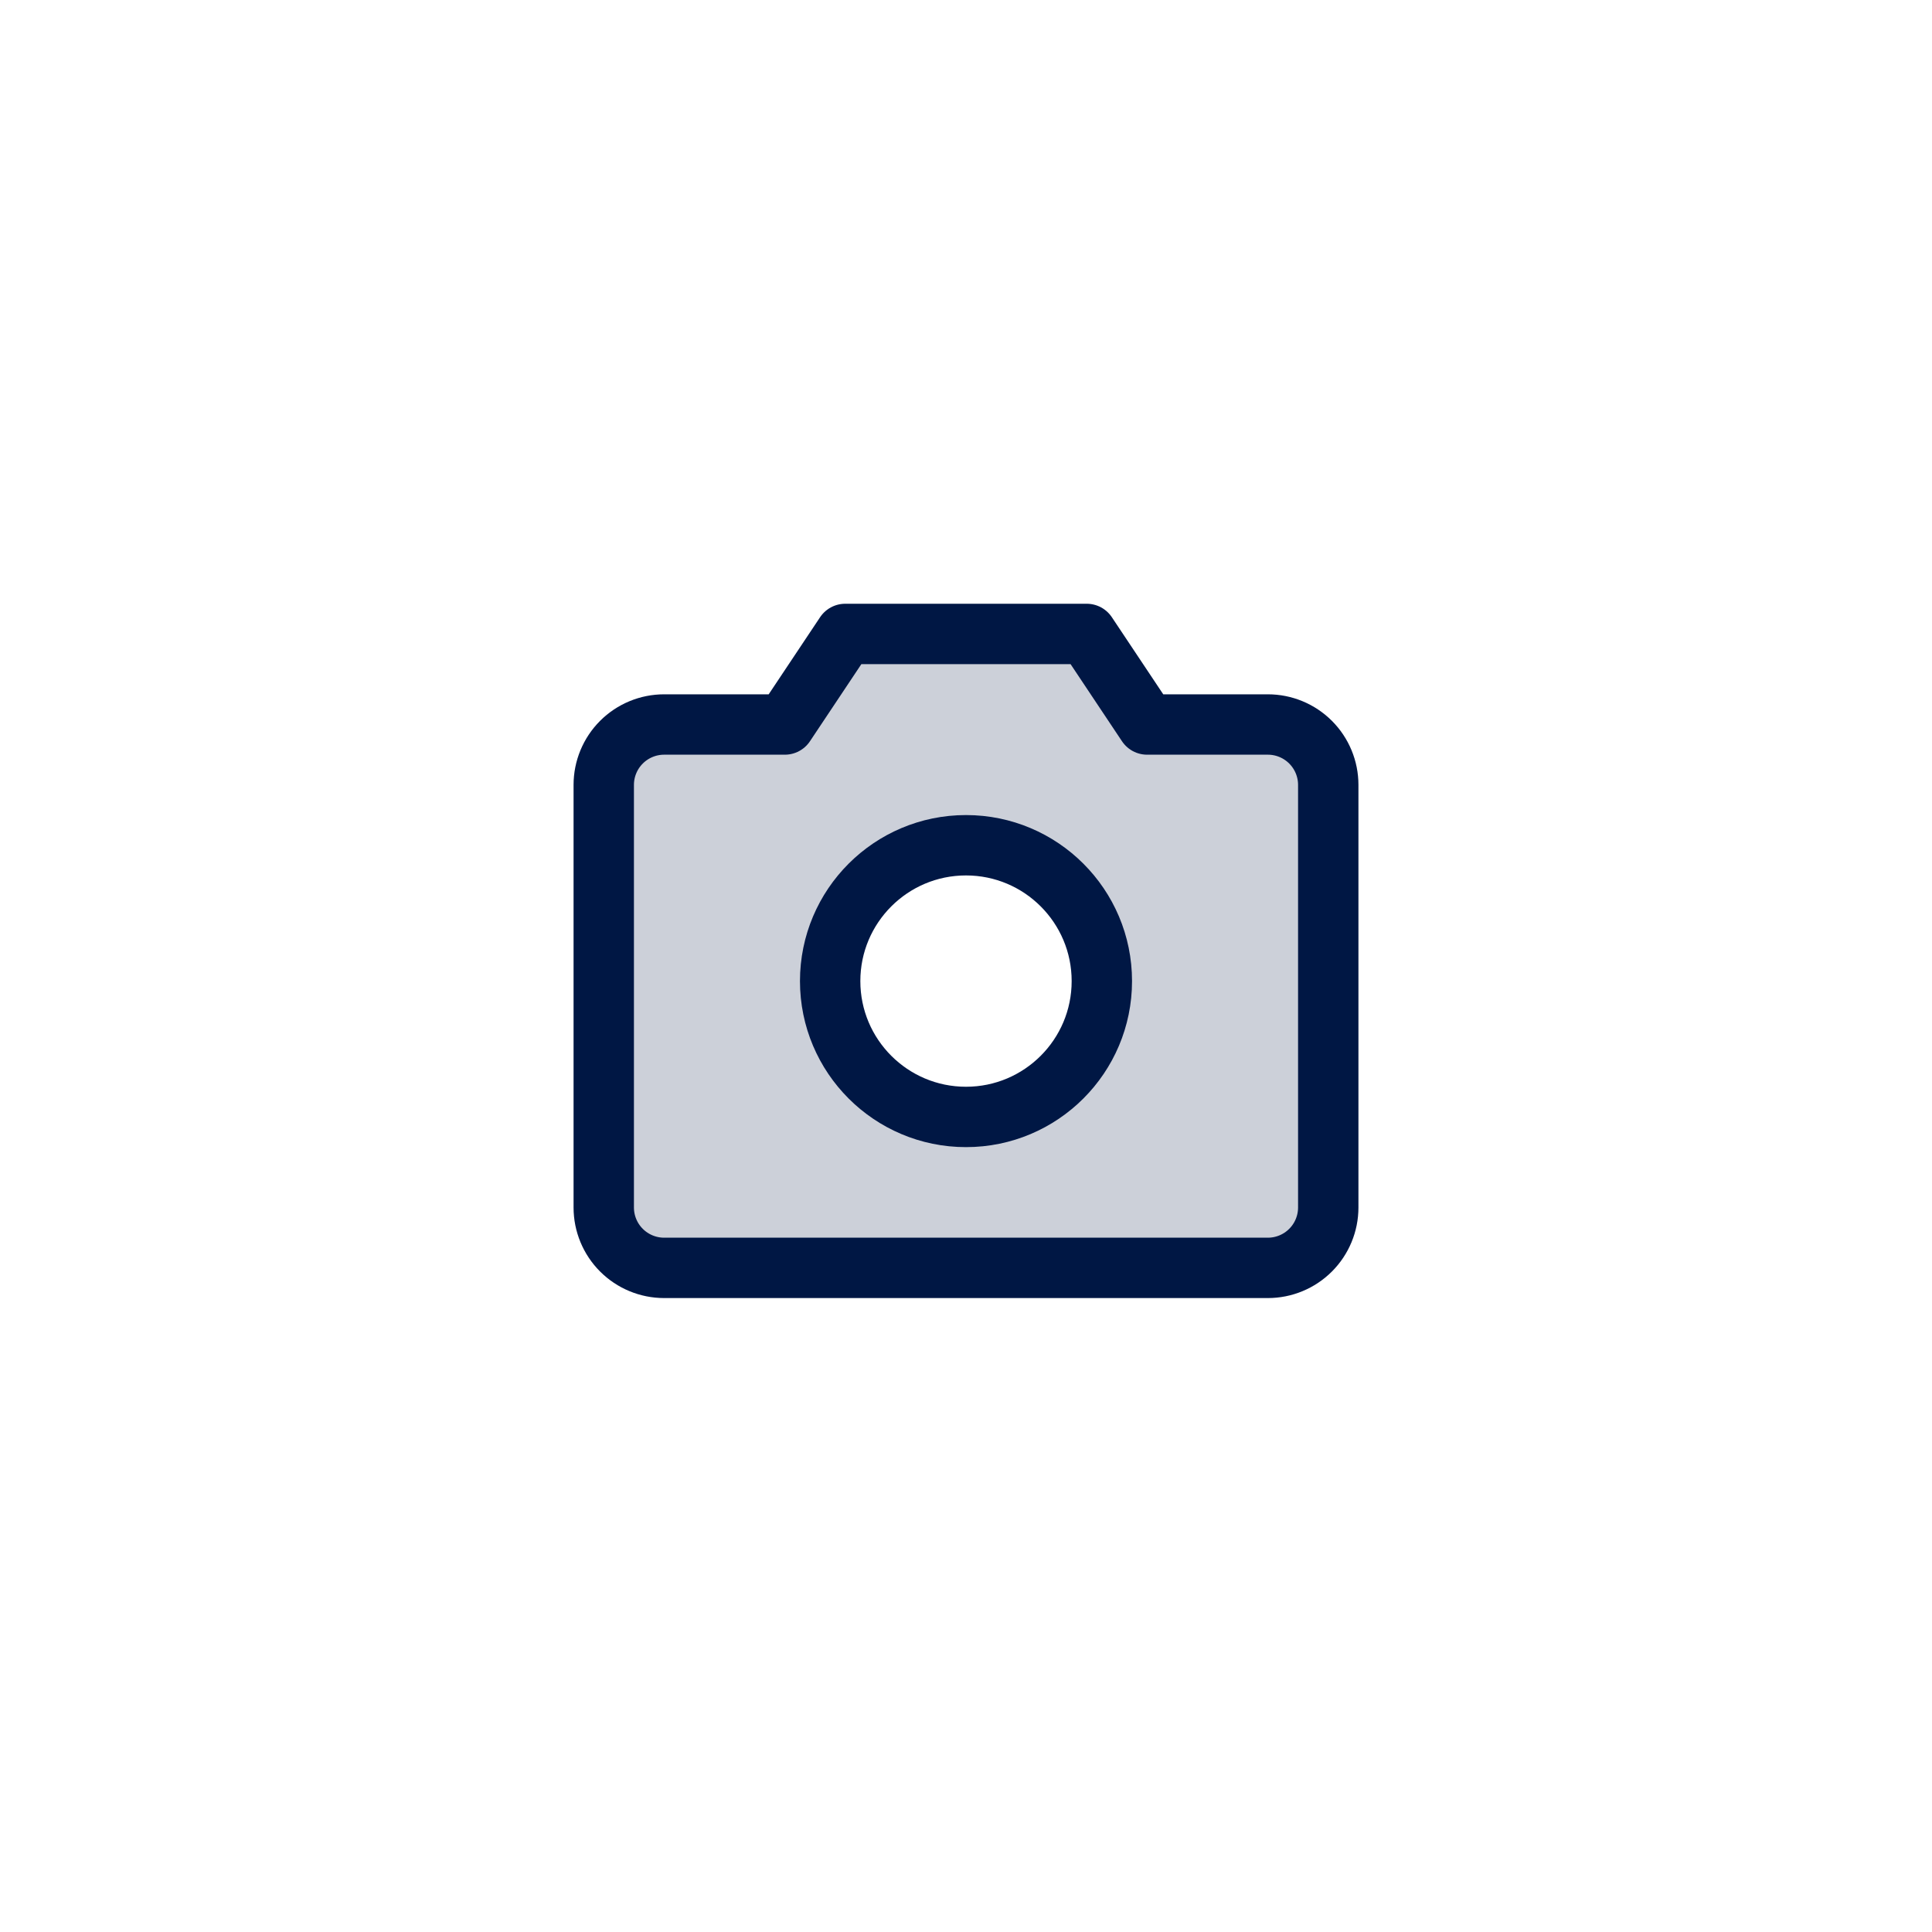 <svg width="64" height="64" viewBox="0 0 64 64" fill="none" xmlns="http://www.w3.org/2000/svg">
<rect width="64" height="64" fill="white"/>
<path opacity="0.2" d="M42 24H37.999L35.999 21H27.999L25.999 24H22C21.47 24 20.961 24.211 20.586 24.586C20.211 24.961 20 25.47 20 26V40C20 40.53 20.211 41.039 20.586 41.414C20.961 41.789 21.47 42 22 42H42C42.53 42 43.039 41.789 43.414 41.414C43.789 41.039 44 40.53 44 40V26C44 25.47 43.789 24.961 43.414 24.586C43.039 24.211 42.53 24 42 24ZM32 37C31.11 37 30.24 36.736 29.5 36.242C28.76 35.747 28.183 35.044 27.843 34.222C27.502 33.4 27.413 32.495 27.587 31.622C27.76 30.749 28.189 29.947 28.818 29.318C29.447 28.689 30.249 28.26 31.122 28.087C31.995 27.913 32.9 28.002 33.722 28.343C34.544 28.683 35.247 29.26 35.742 30C36.236 30.74 36.5 31.61 36.5 32.5C36.5 33.694 36.026 34.838 35.182 35.682C34.338 36.526 33.194 37 32 37Z" fill="#001744"/>
<path d="M42 42H22C21.47 42 20.961 41.789 20.586 41.414C20.211 41.039 20 40.53 20 40V26C20 25.47 20.211 24.961 20.586 24.586C20.961 24.211 21.47 24 22 24H25.999L27.999 21H35.999L37.999 24H42C42.53 24 43.039 24.211 43.414 24.586C43.789 24.961 44 25.47 44 26V40C44 40.53 43.789 41.039 43.414 41.414C43.039 41.789 42.53 42 42 42Z" stroke="#001744" stroke-width="2" stroke-linecap="round" stroke-linejoin="round"/>
<path d="M32 37C34.485 37 36.5 34.985 36.5 32.5C36.5 30.015 34.485 28 32 28C29.515 28 27.5 30.015 27.5 32.5C27.5 34.985 29.515 37 32 37Z" stroke="#001744" stroke-width="2" stroke-linecap="round" stroke-linejoin="round"/>
</svg>

